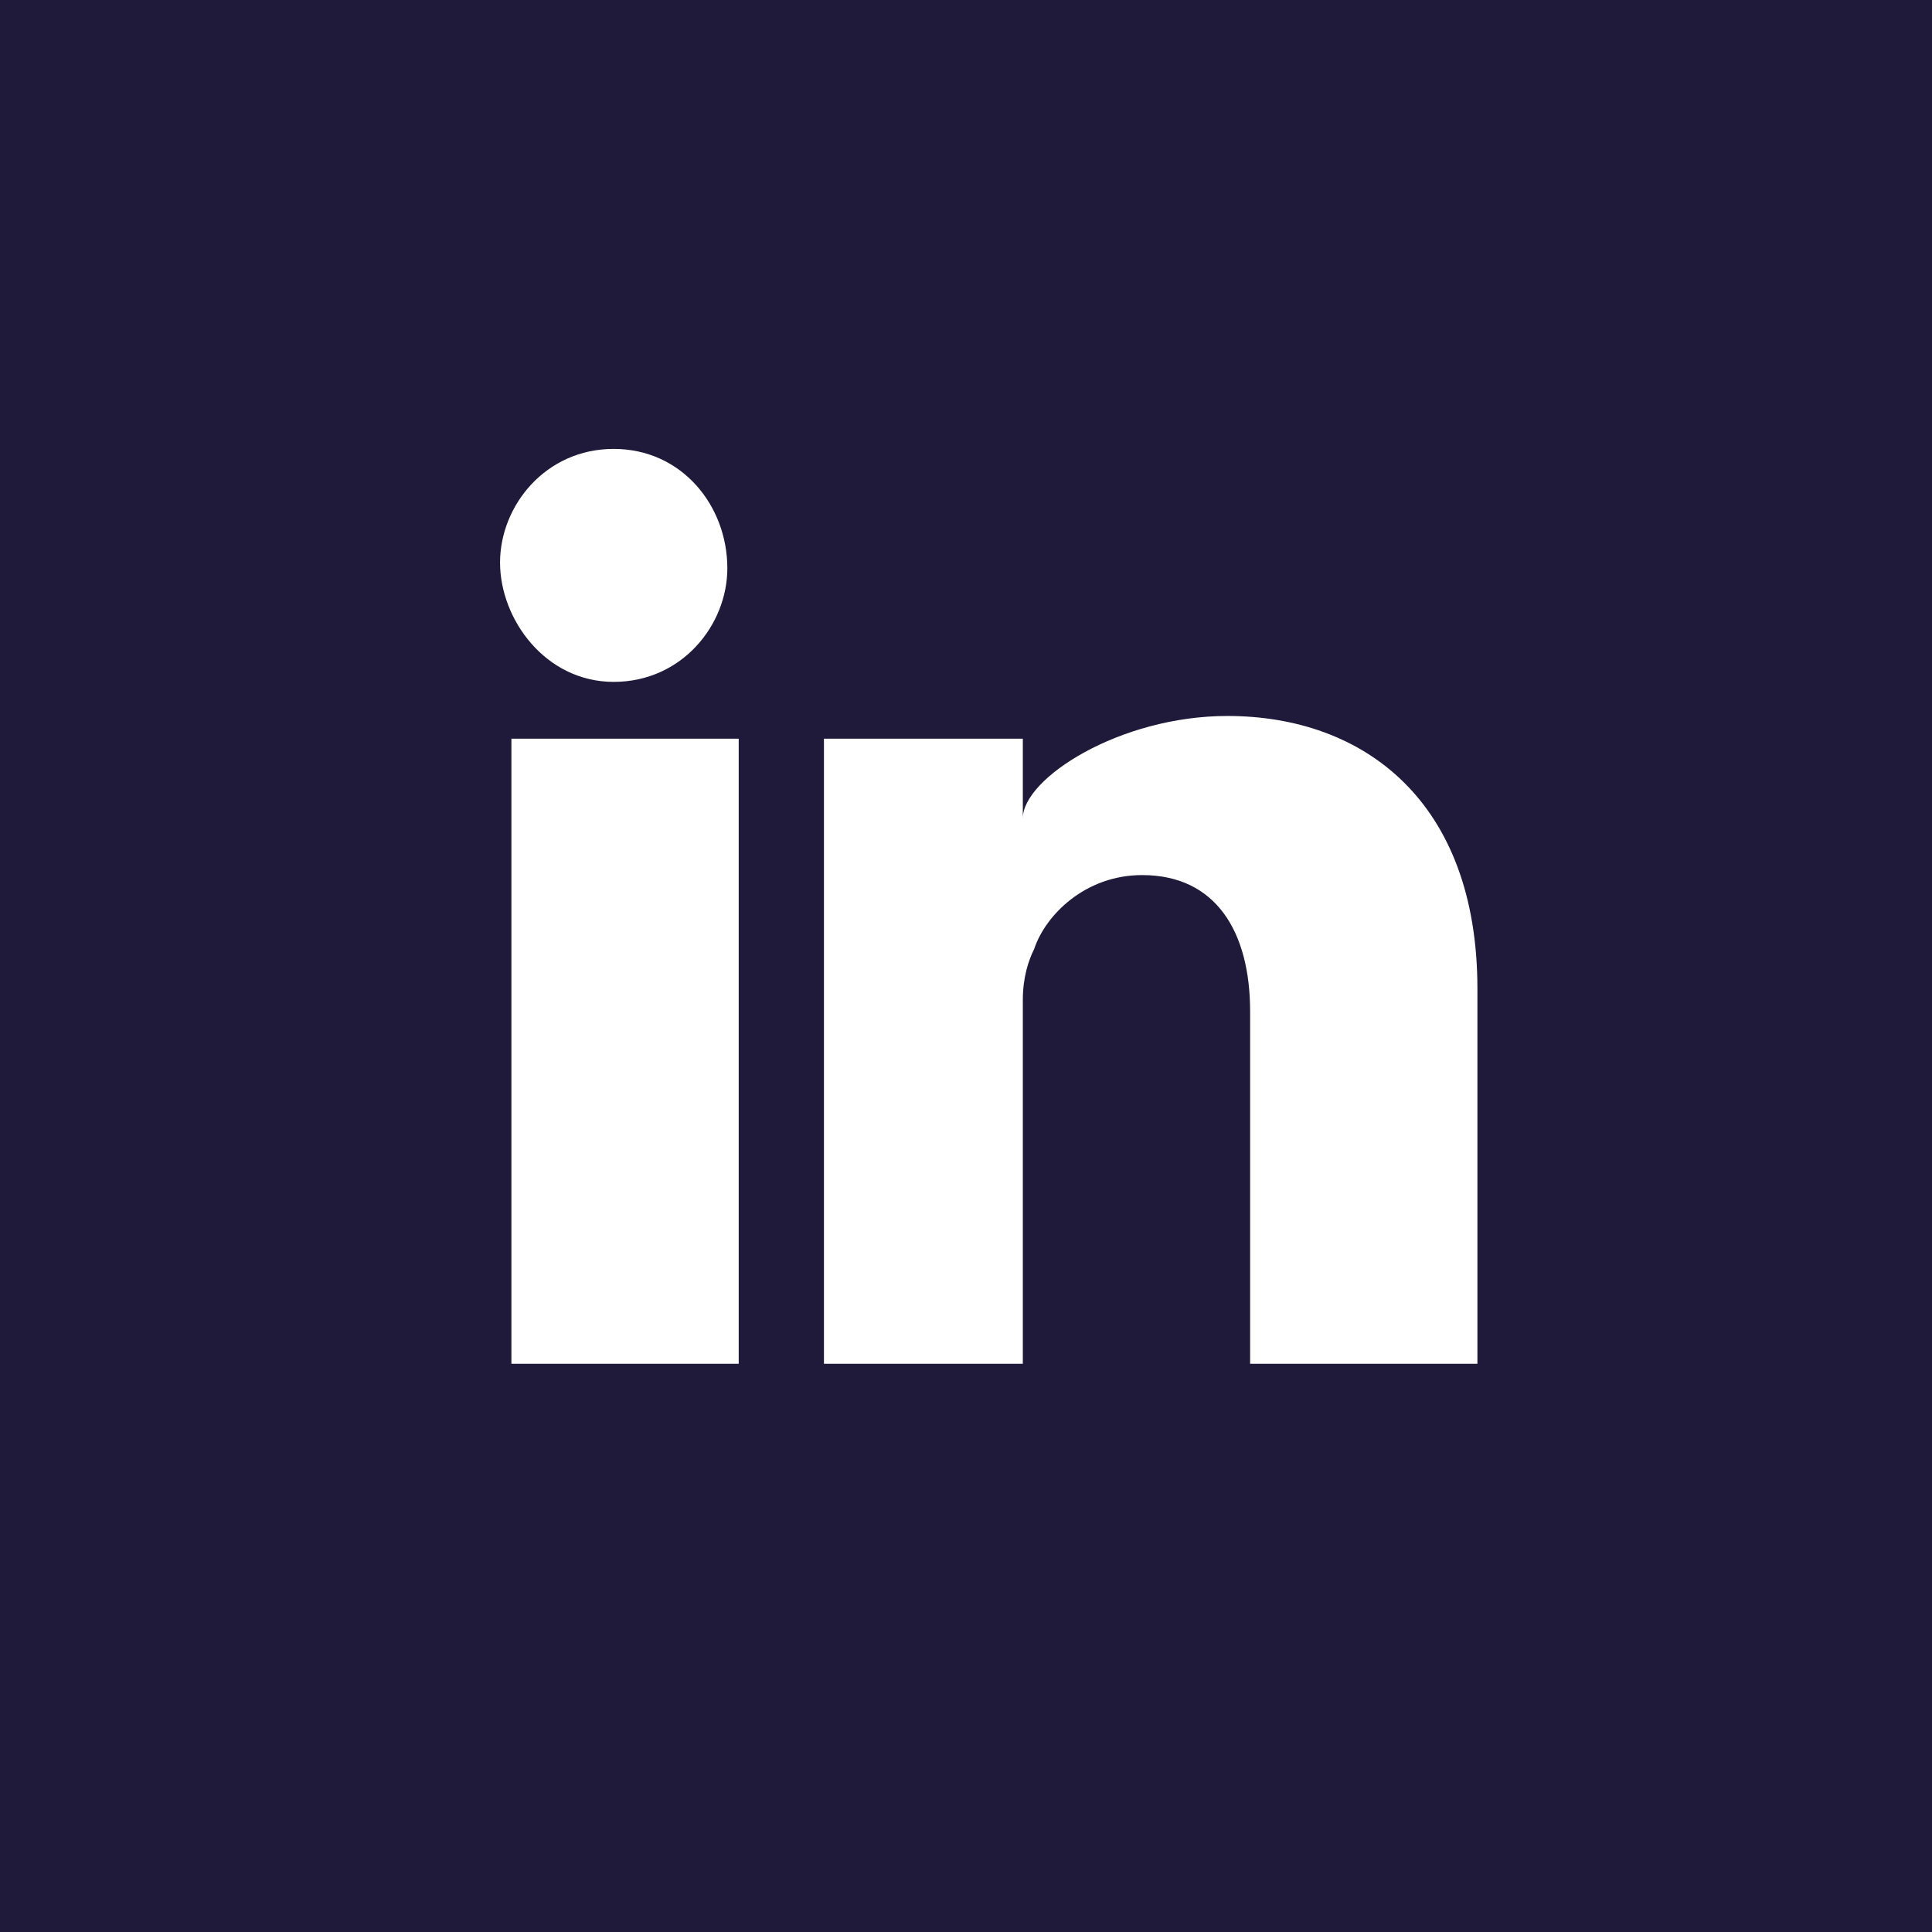 <?xml version="1.0" encoding="utf-8"?>
<!-- Generator: Adobe Illustrator 19.1.0, SVG Export Plug-In . SVG Version: 6.00 Build 0)  -->
<svg version="1.1" xmlns="http://www.w3.org/2000/svg" xmlns:xlink="http://www.w3.org/1999/xlink" x="0px" y="0px"
	 viewBox="0 0 34 34" style="enable-background:new 0 0 34 34;" xml:space="preserve">
<style type="text/css">
	.st0{display:none;}
	.st1{display:inline;fill:none;stroke:#FFFFFF;stroke-miterlimit:10;}
	.st2{display:inline;fill:#FFFFFF;}
	.st3{display:inline;}
	.st4{fill:none;stroke:#000000;stroke-miterlimit:10;}
	.st5{fill:none;stroke:#1F1A3A;stroke-miterlimit:10;}
	.st6{fill:#1F1A3A;}
	.st7{display:inline;fill:#1F1A3A;}
	.st8{display:inline;fill:none;stroke:#000000;stroke-miterlimit:10;}
	.st9{display:inline;fill:none;stroke:#1F1A3A;stroke-miterlimit:10;}
	.st10{fill:none;stroke:#FFFFFF;stroke-miterlimit:10;}
	.st11{fill:#FFFFFF;}
	.st12{fill:none;stroke:#000000;stroke-width:2;stroke-miterlimit:10;}
	.st13{display:inline;fill:none;stroke:#FFFFFF;stroke-width:2;stroke-miterlimit:10;}
	.st14{display:inline;fill:none;stroke:#1F1A3A;stroke-width:2;stroke-miterlimit:10;}
	.st15{fill:#5D5D5D;}
	.st16{display:inline;fill:#333033;}
	.st17{fill:none;stroke:#000000;stroke-linejoin:bevel;stroke-miterlimit:10;}
	.st18{fill:none;stroke:#FFFFFF;stroke-linejoin:bevel;stroke-miterlimit:10;}
</style>
<g id="Twitter" class="st0">
	<g class="st3">
		<rect x="8.8" y="0.2" class="st5" width="34" height="34"/>
		<path class="st6" d="M34.4,11.9c-0.6,0.3-1.3,0.5-2,0.6c0.7-0.4,1.3-1.1,1.5-1.9c-0.7,0.4-1.4,0.7-2.2,0.8
			c-0.6-0.7-1.5-1.1-2.6-1.1c-1.9,0-3.5,1.6-3.5,3.5c0,0.3,0,0.5,0.1,0.8c-2.9-0.1-5.5-1.5-7.2-3.7C18.2,11.4,18,12,18,12.6
			c0,1.2,0.6,2.3,1.6,2.9c-0.6,0-1.1-0.2-1.6-0.4v0c0,1.7,1.2,3.1,2.8,3.4c-0.3,0.1-0.6,0.1-0.9,0.1c-0.2,0-0.4,0-0.7-0.1
			c0.4,1.4,1.7,2.4,3.3,2.4c-1.2,0.9-2.7,1.5-4.3,1.5c-0.3,0-0.6,0-0.8,0c1.5,1,3.4,1.6,5.4,1.6c6.4,0,9.9-5.3,9.9-9.9
			c0-0.2,0-0.3,0-0.5C33.3,13.2,33.9,12.6,34.4,11.9"/>
	</g>
	<path class="st7" d="M-31,0v34H3V0H-31z M-6.2,13.7c0,0.1,0,0.3,0,0.5c0,4.6-3.5,9.9-9.9,9.9c-2,0-3.8-0.6-5.4-1.6
		c0.3,0,0.6,0,0.8,0c1.6,0,3.1-0.6,4.3-1.5c-1.5,0-2.8-1-3.3-2.4c0.2,0,0.4,0.1,0.7,0.1c0.3,0,0,0,0.3-0.1c-1.6-0.3-3.4-1.7-3.4-3.4
		v0c1,0.3,1.6,0.4,2.2,0.4c-0.9-0.6-1.3-1.7-1.3-2.9c0-0.6,0.3-1.2,0.6-1.8c1.7,2.1,4.4,3.5,7.3,3.7c-0.1-0.3-0.1-0.5-0.1-0.8
		c0-1.9,1.6-3.5,3.5-3.5c1,0,1.9,0.4,2.6,1.1c0.8-0.2,1.5-0.4,2.2-0.8c-0.3,0.8-0.8,1.5-1.5,1.9c0.7-0.1,1.4-0.3,2-0.6
		C-4.9,12.6-5.5,13.2-6.2,13.7z"/>
</g>
<g id="FB" class="st0">
	<rect x="-3.7" y="1.2" class="st9" width="34" height="34"/>
	<path class="st7" d="M9.2,15.3H11v-1.7c0-0.8,0-1.9,0.6-2.6c0.6-0.8,1.4-1.3,2.7-1.3c2.2,0,3.2,0.3,3.2,0.3L17,12.6
		c0,0-0.7-0.2-1.4-0.2c-0.7,0-1.3,0.2-1.3,0.9v2h2.8l-0.2,2.5h-2.6v8.8H11v-8.8H9.2V15.3z"/>
</g>
<g id="LinkedIn">
	<path class="st6" d="M0,0v34h34V0H0z M13,24H9V13h4V24z M10.8,12L10.8,12c-1.2,0-2-1.1-2-2.1c0-1,0.8-2,2-2c1.2,0,2,1,2,2.1
		C12.8,11,12,12,10.8,12z M26,24h-4v-6.2c0-1.4-0.6-2.4-1.9-2.4c-1,0-1.7,0.7-1.9,1.3c-0.1,0.2-0.2,0.5-0.2,0.9V24h-3.5
		c0,0,0-10,0-11H18v1.4c0-0.7,1.7-1.8,3.6-1.8c2.4,0,4.4,1.5,4.4,4.8V24z"/>
</g>
<g id="Instagram" class="st0">
	<rect x="-0.5" y="0" class="st7" width="34" height="34"/>
</g>
<g id="Layer_5" class="st0">
</g>
<g id="loading" class="st0">
</g>
</svg>
